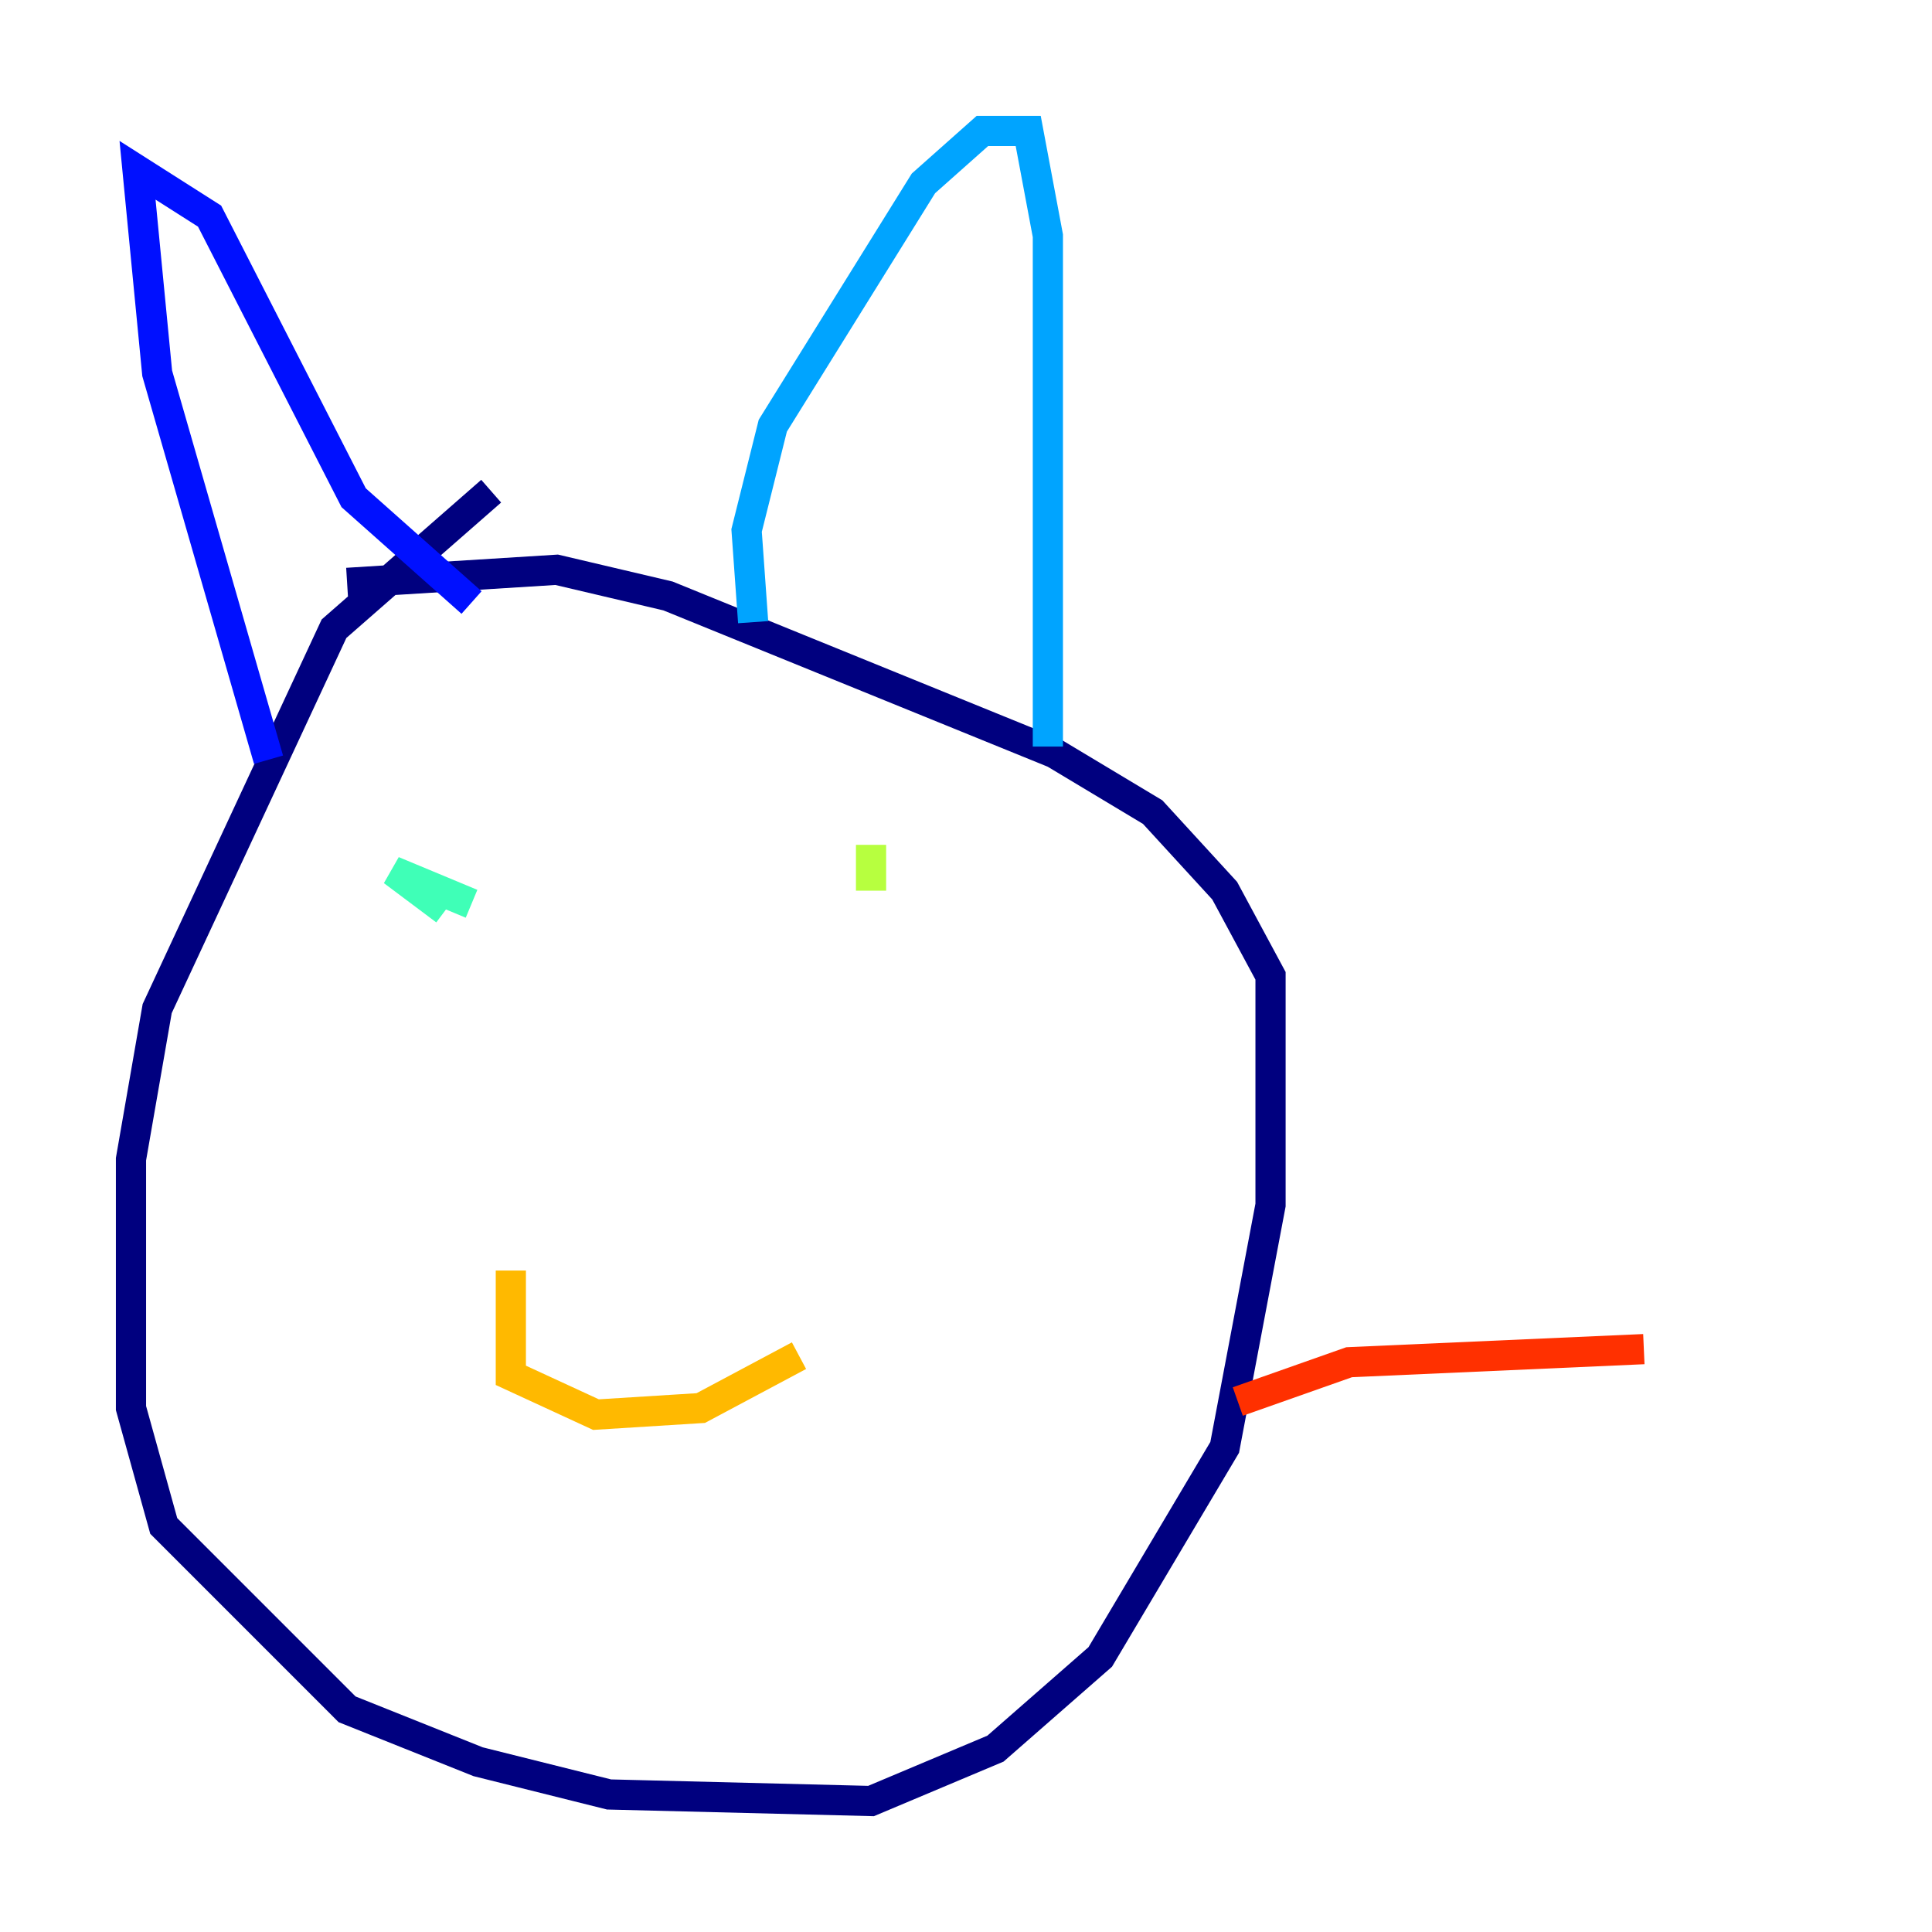 <?xml version="1.0" encoding="utf-8" ?>
<svg baseProfile="tiny" height="128" version="1.2" viewBox="0,0,128,128" width="128" xmlns="http://www.w3.org/2000/svg" xmlns:ev="http://www.w3.org/2001/xml-events" xmlns:xlink="http://www.w3.org/1999/xlink"><defs /><polyline fill="none" points="32.542,32.542 22.129,41.654 10.414,66.82 8.678,76.8 8.678,93.288 10.848,101.098 22.997,113.248 31.675,116.719 40.352,118.888 57.709,119.322 65.953,115.851 72.895,109.776 81.139,95.891 84.176,79.837 84.176,64.651 81.139,59.01 76.366,53.803 69.858,49.898 44.258,39.485 36.881,37.749 22.997,38.617" stroke="#00007f" stroke-width="2" /><polyline fill="none" points="17.79,50.332 10.414,24.732 9.112,11.281 13.885,14.319 23.43,32.976 31.241,39.919" stroke="#0010ff" stroke-width="2" /><polyline fill="none" points="49.898,41.22 49.464,35.146 51.2,28.203 61.18,12.149 65.085,8.678 68.122,8.678 69.424,15.62 69.424,49.464" stroke="#00a4ff" stroke-width="2" /><polyline fill="none" points="31.241,59.878 26.034,57.709 29.505,60.312" stroke="#3fffb7" stroke-width="2" /><polyline fill="none" points="57.709,55.973 57.709,59.01" stroke="#b7ff3f" stroke-width="2" /><polyline fill="none" points="33.844,84.176 33.844,91.119 39.485,93.722 46.427,93.288 52.936,89.817" stroke="#ffb900" stroke-width="2" /><polyline fill="none" points="82.007,92.854 89.383,90.251 108.909,89.383" stroke="#ff3000" stroke-width="2" /><polyline fill="none" points="83.742,105.003 83.742,105.003" stroke="#7f0000" stroke-width="2" /></svg>